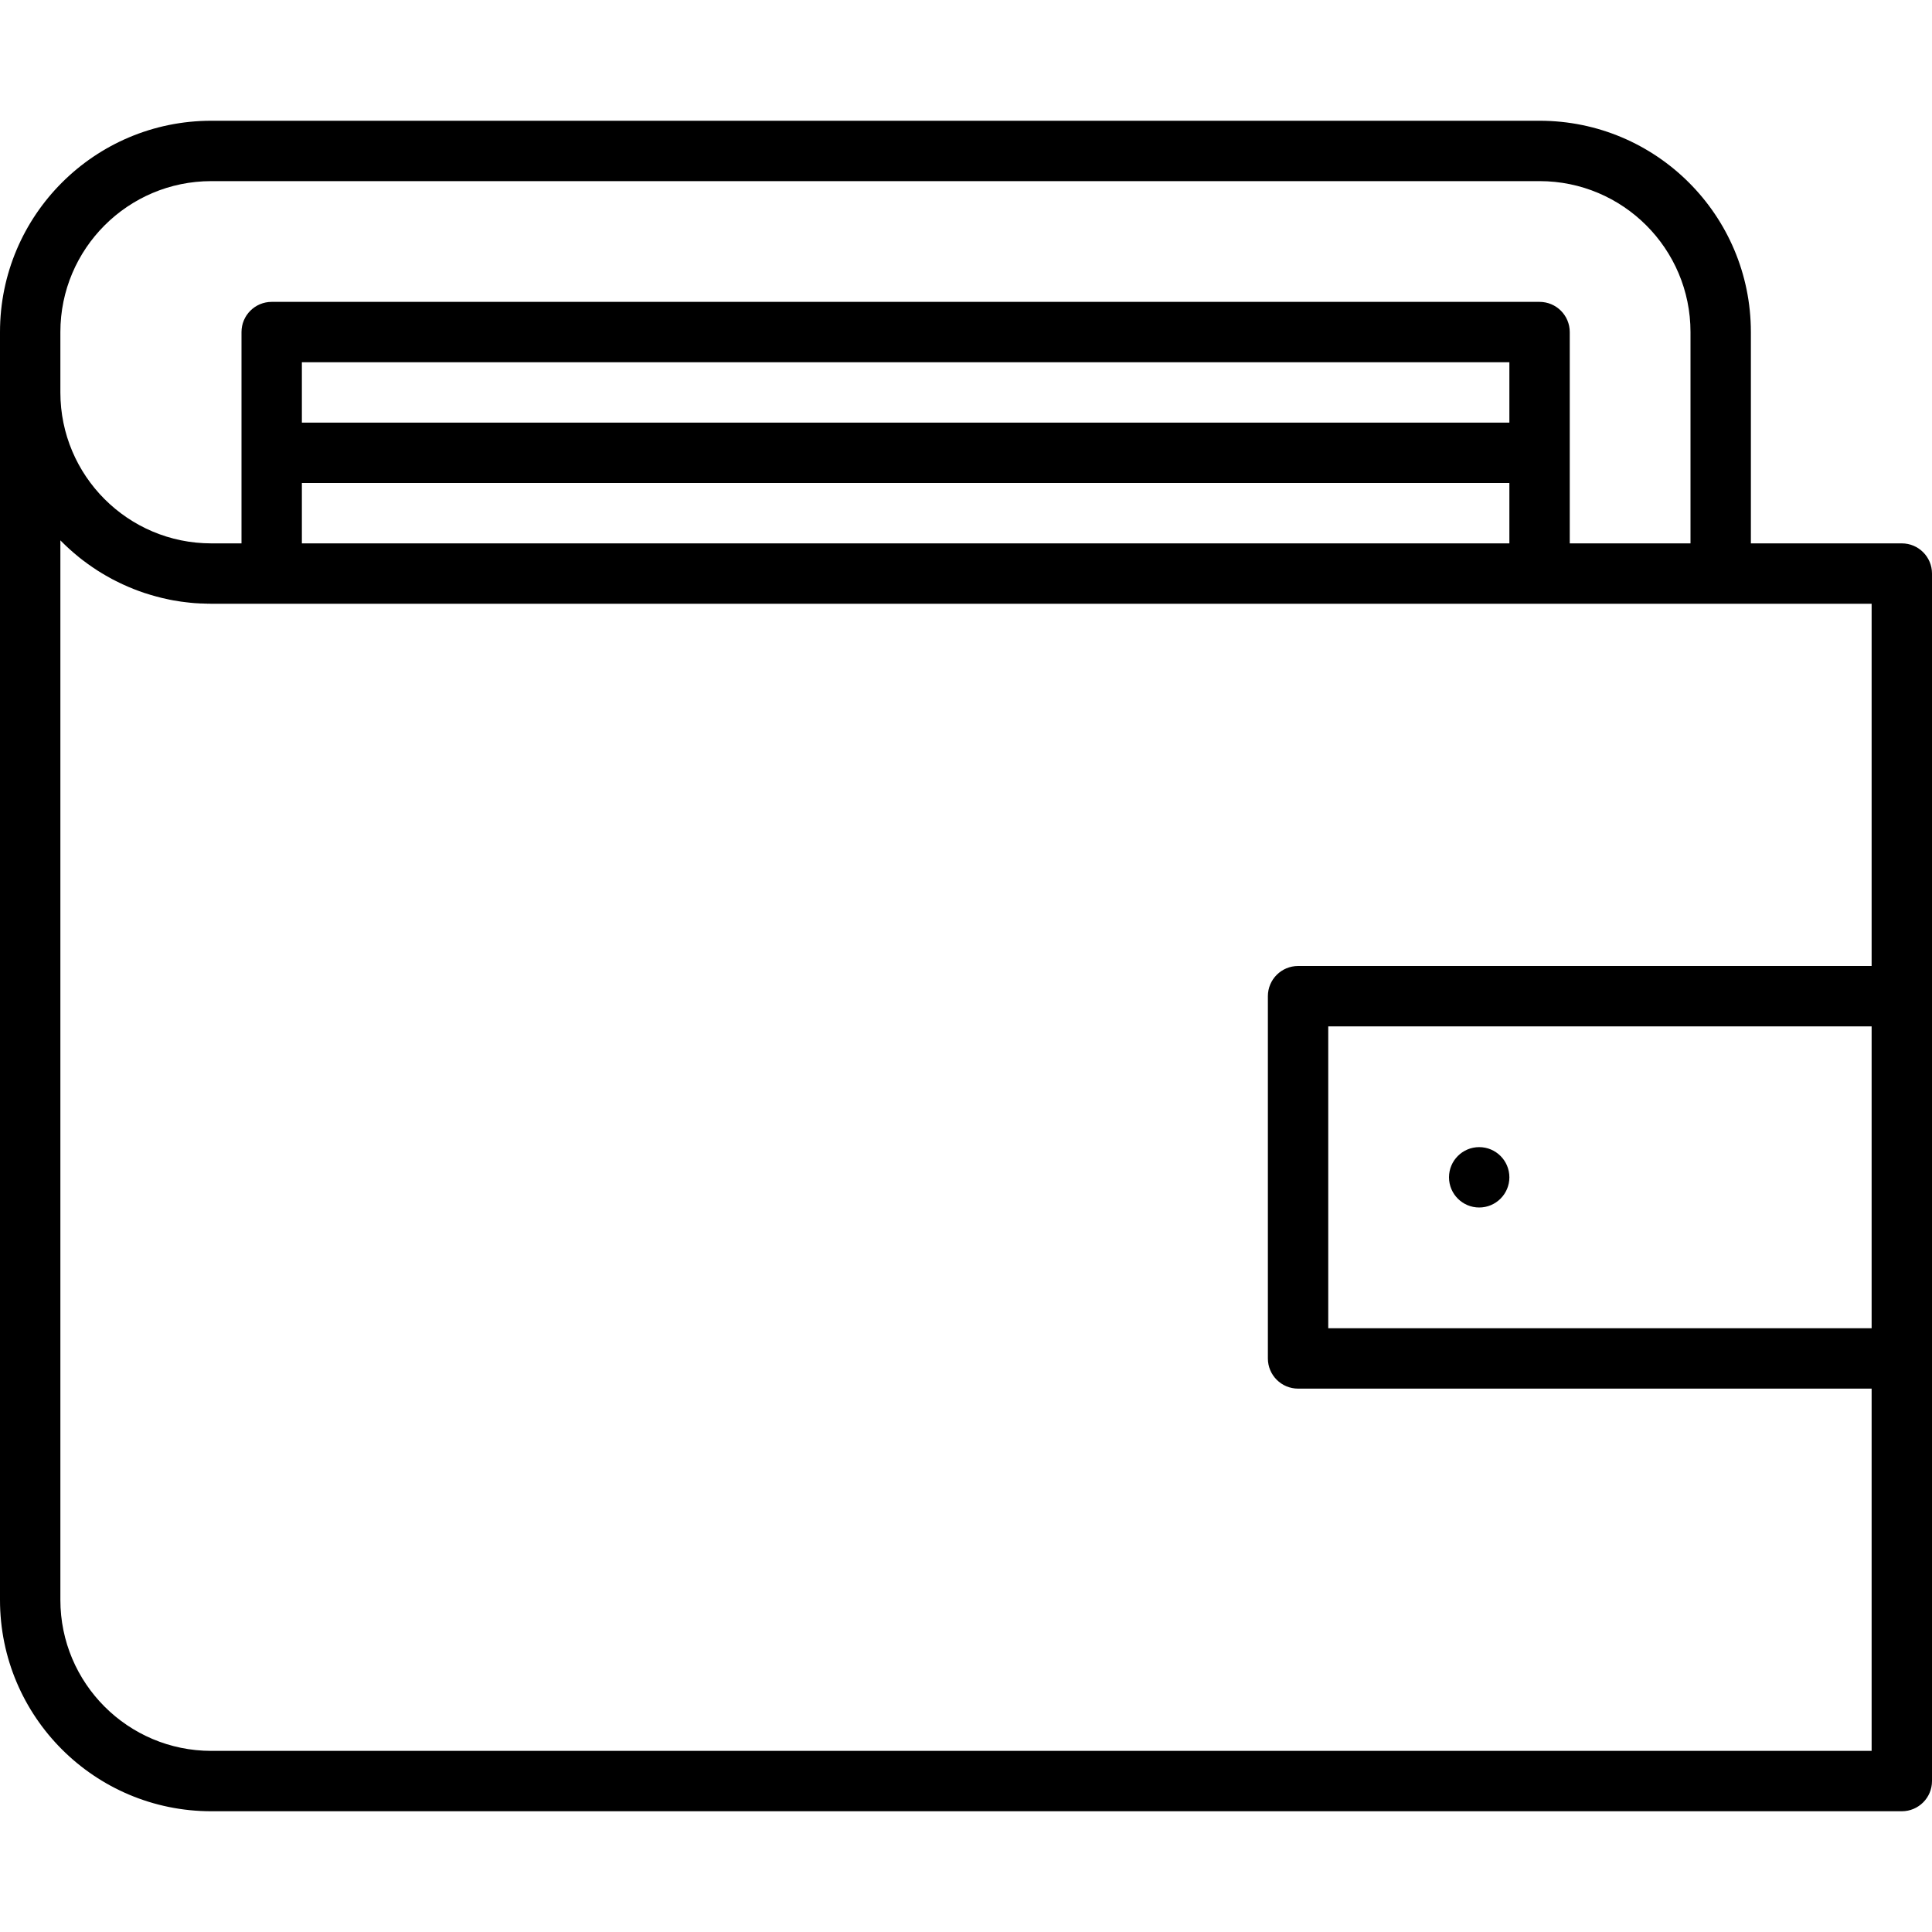 <svg xmlns="http://www.w3.org/2000/svg" width="32" height="32" viewBox="0 0 32 32">
    <path fill="#000000" fill-rule="evenodd" d="M25.5 2C27.433 2 29 3.567 29 5.5V9h2.5c.276 0 .5.224.5.5v20c0 .276-.224.5-.5.5h-28C1.567 30 0 28.433 0 26.5v-21C0 3.567 1.567 2 3.5 2h22zM1 8.95V26.5C1 27.88 2.12 29 3.5 29H31v-6h-9.5c-.276 0-.5-.224-.5-.5v-6c0-.276.224-.5.5-.5H31v-6H3.5c-.071 0-.142-.002-.212-.006L3.5 10c-.091 0-.182-.004-.272-.01-.046-.004-.093-.008-.139-.014L3 9.965l-.13-.021-.062-.012-.126-.028-.093-.024-.092-.026c-.026-.008-.051-.015-.076-.024l-.027-.008c-.123-.041-.243-.089-.36-.143l-.04-.019c-.048-.023-.095-.046-.142-.071l-.046-.026c-.042-.023-.083-.046-.123-.071l-.062-.038-.093-.062-.077-.054-.081-.06-.06-.047-.019-.016c-.097-.079-.19-.163-.278-.252L1 8.95zM31 17h-9v5h9v-5zm-6.5 2c.276 0 .5.224.5.5s-.224.5-.5.5-.5-.224-.5-.5.224-.5.5-.5zM4 5.5c0-.276.224-.5.5-.5h21c.276 0 .5.224.5.5V9h2V5.5C28 4.12 26.88 3 25.5 3h-22C2.12 3 1 4.12 1 5.5v1C1 7.88 2.12 9 3.5 9H4V5.5zM25 8H5v1h20V8zm0-2H5v1h20V6z"/>
</svg>

